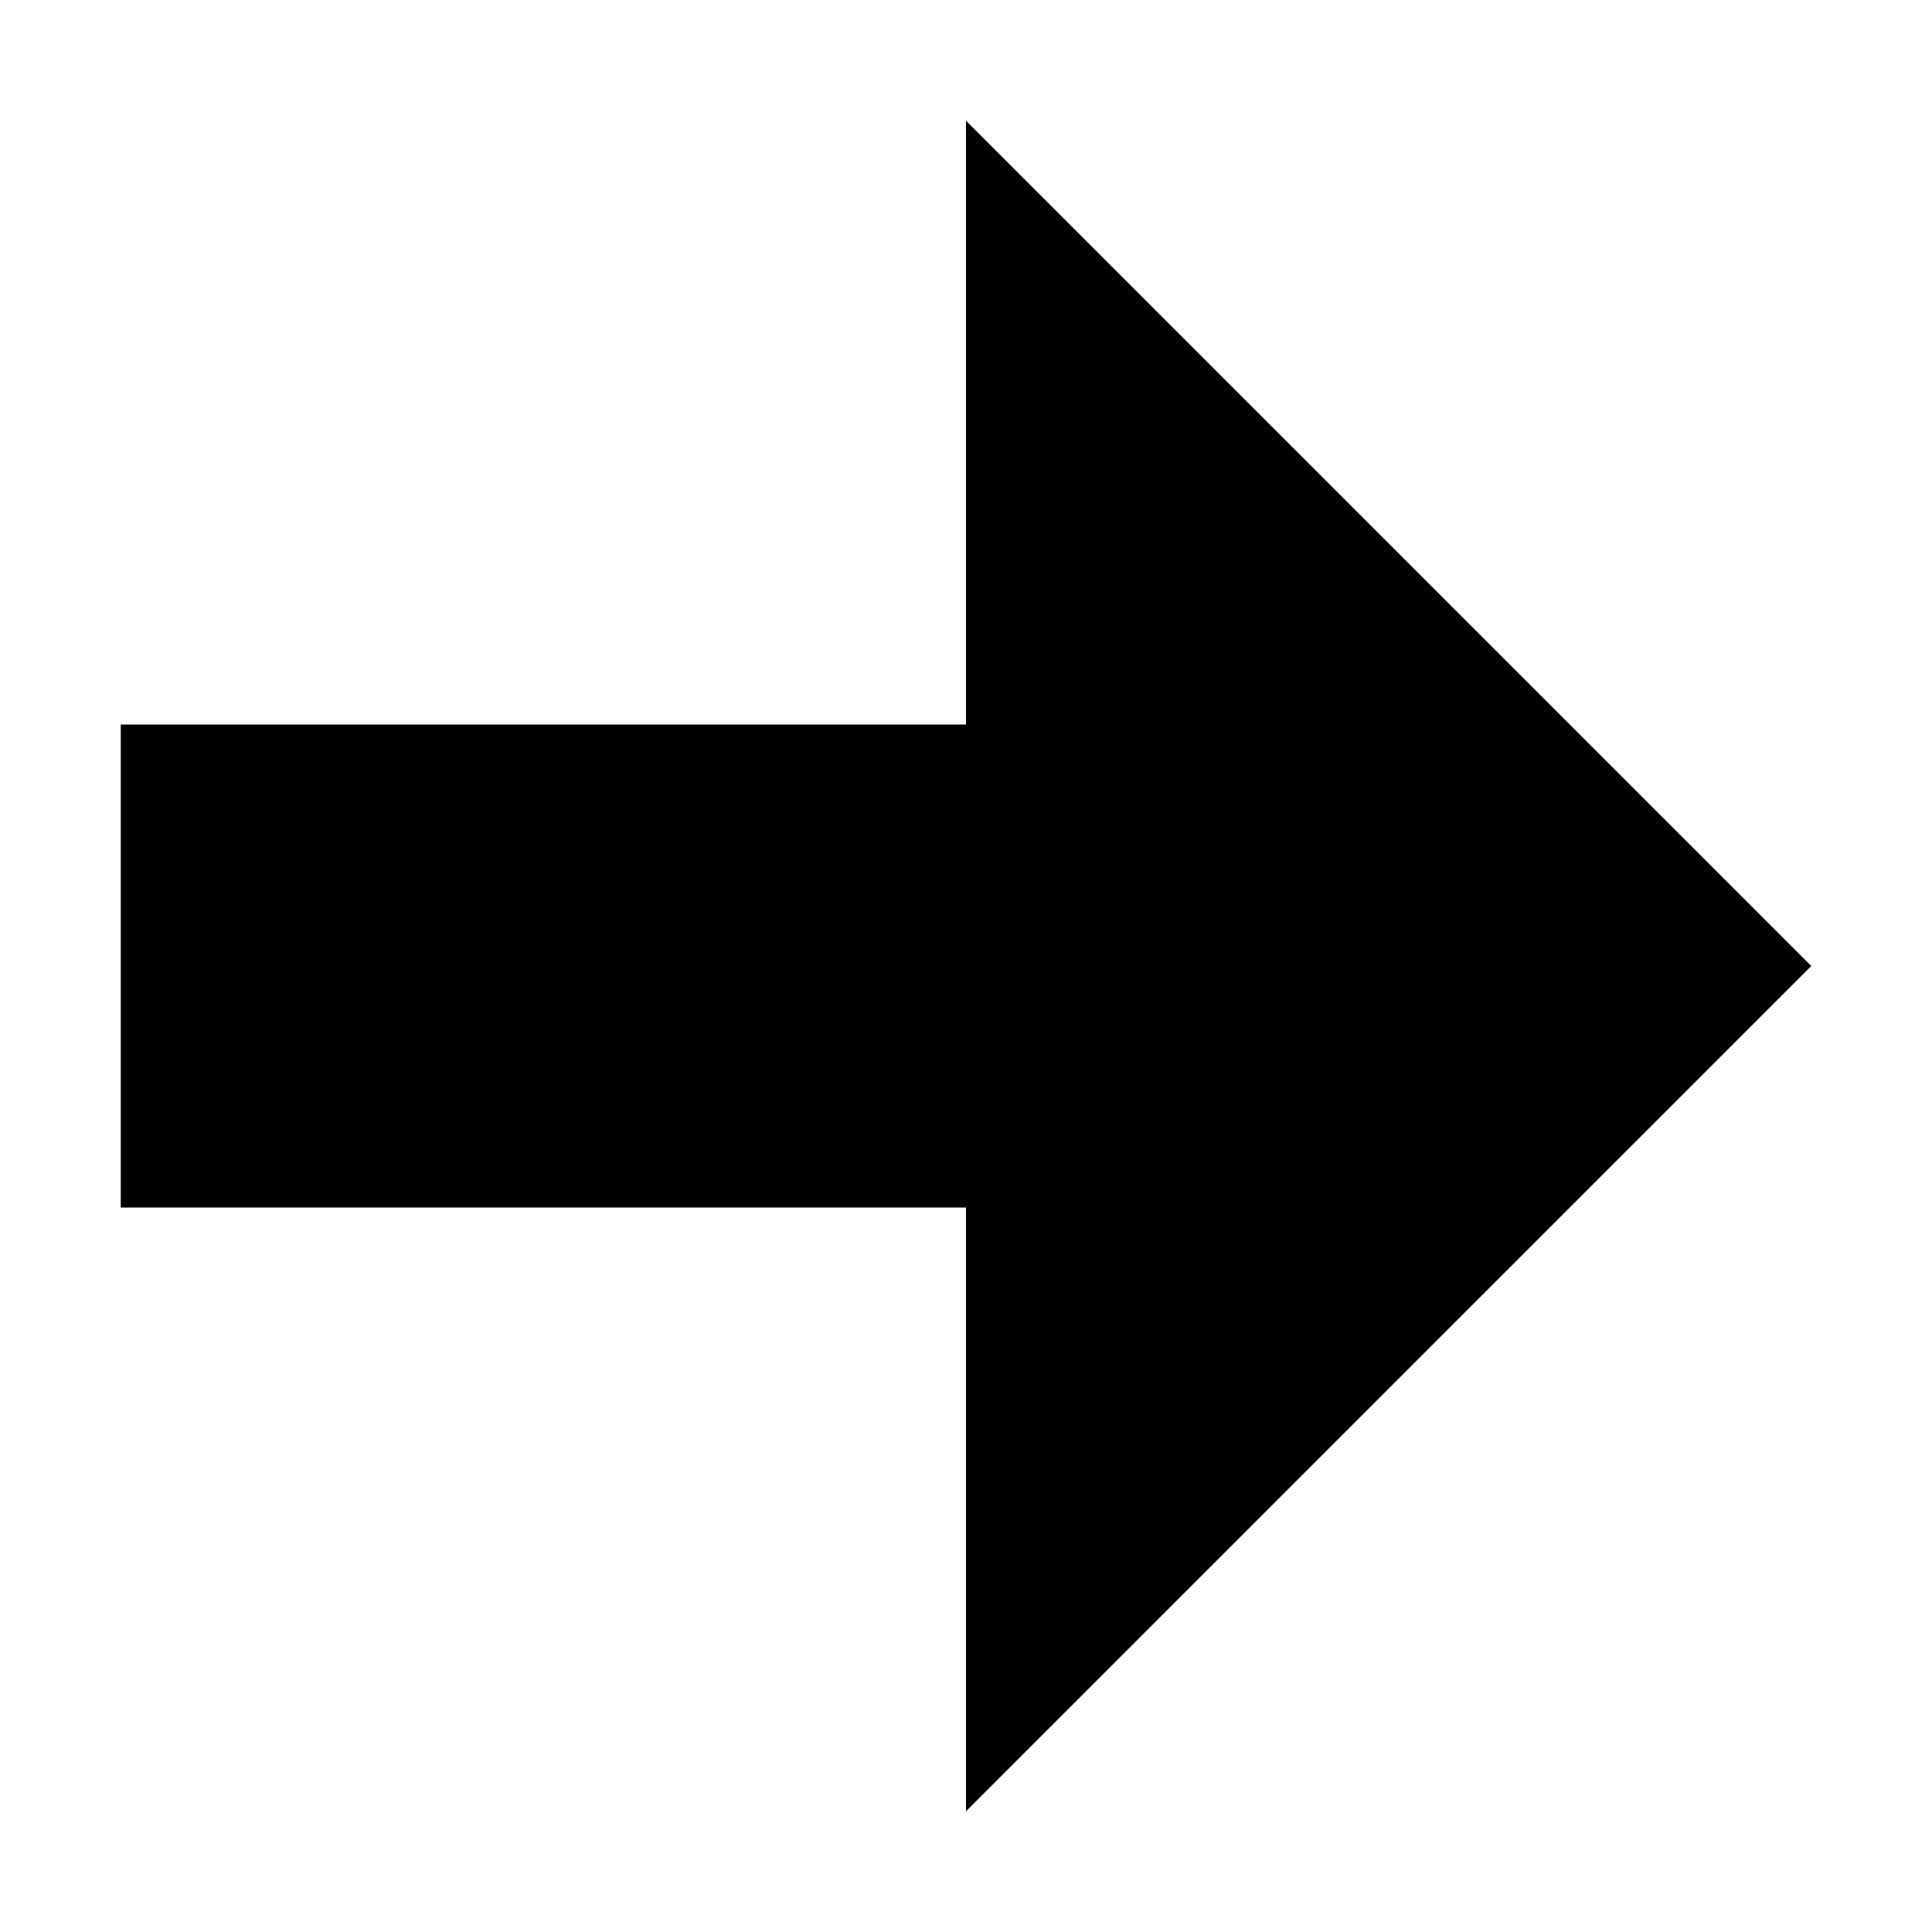 <?xml version="1.0" encoding="utf-8"?> <!-- Generator: IcoMoon.io --> <!DOCTYPE svg PUBLIC "-//W3C//DTD SVG 1.1//EN" "http://www.w3.org/Graphics/SVG/1.1/DTD/svg11.dtd"> <svg width="512" height="512" viewBox="0 0 512 512" xmlns="http://www.w3.org/2000/svg" xmlns:xlink="http://www.w3.org/1999/xlink" fill="#000000"><path d="M 32.00,192.00L 256.00,192.00L 256.00,32.00L 480.00,256.00L 256.00,480.00L 256.00,320.00L 32.00,320.00 z" ></path></svg>